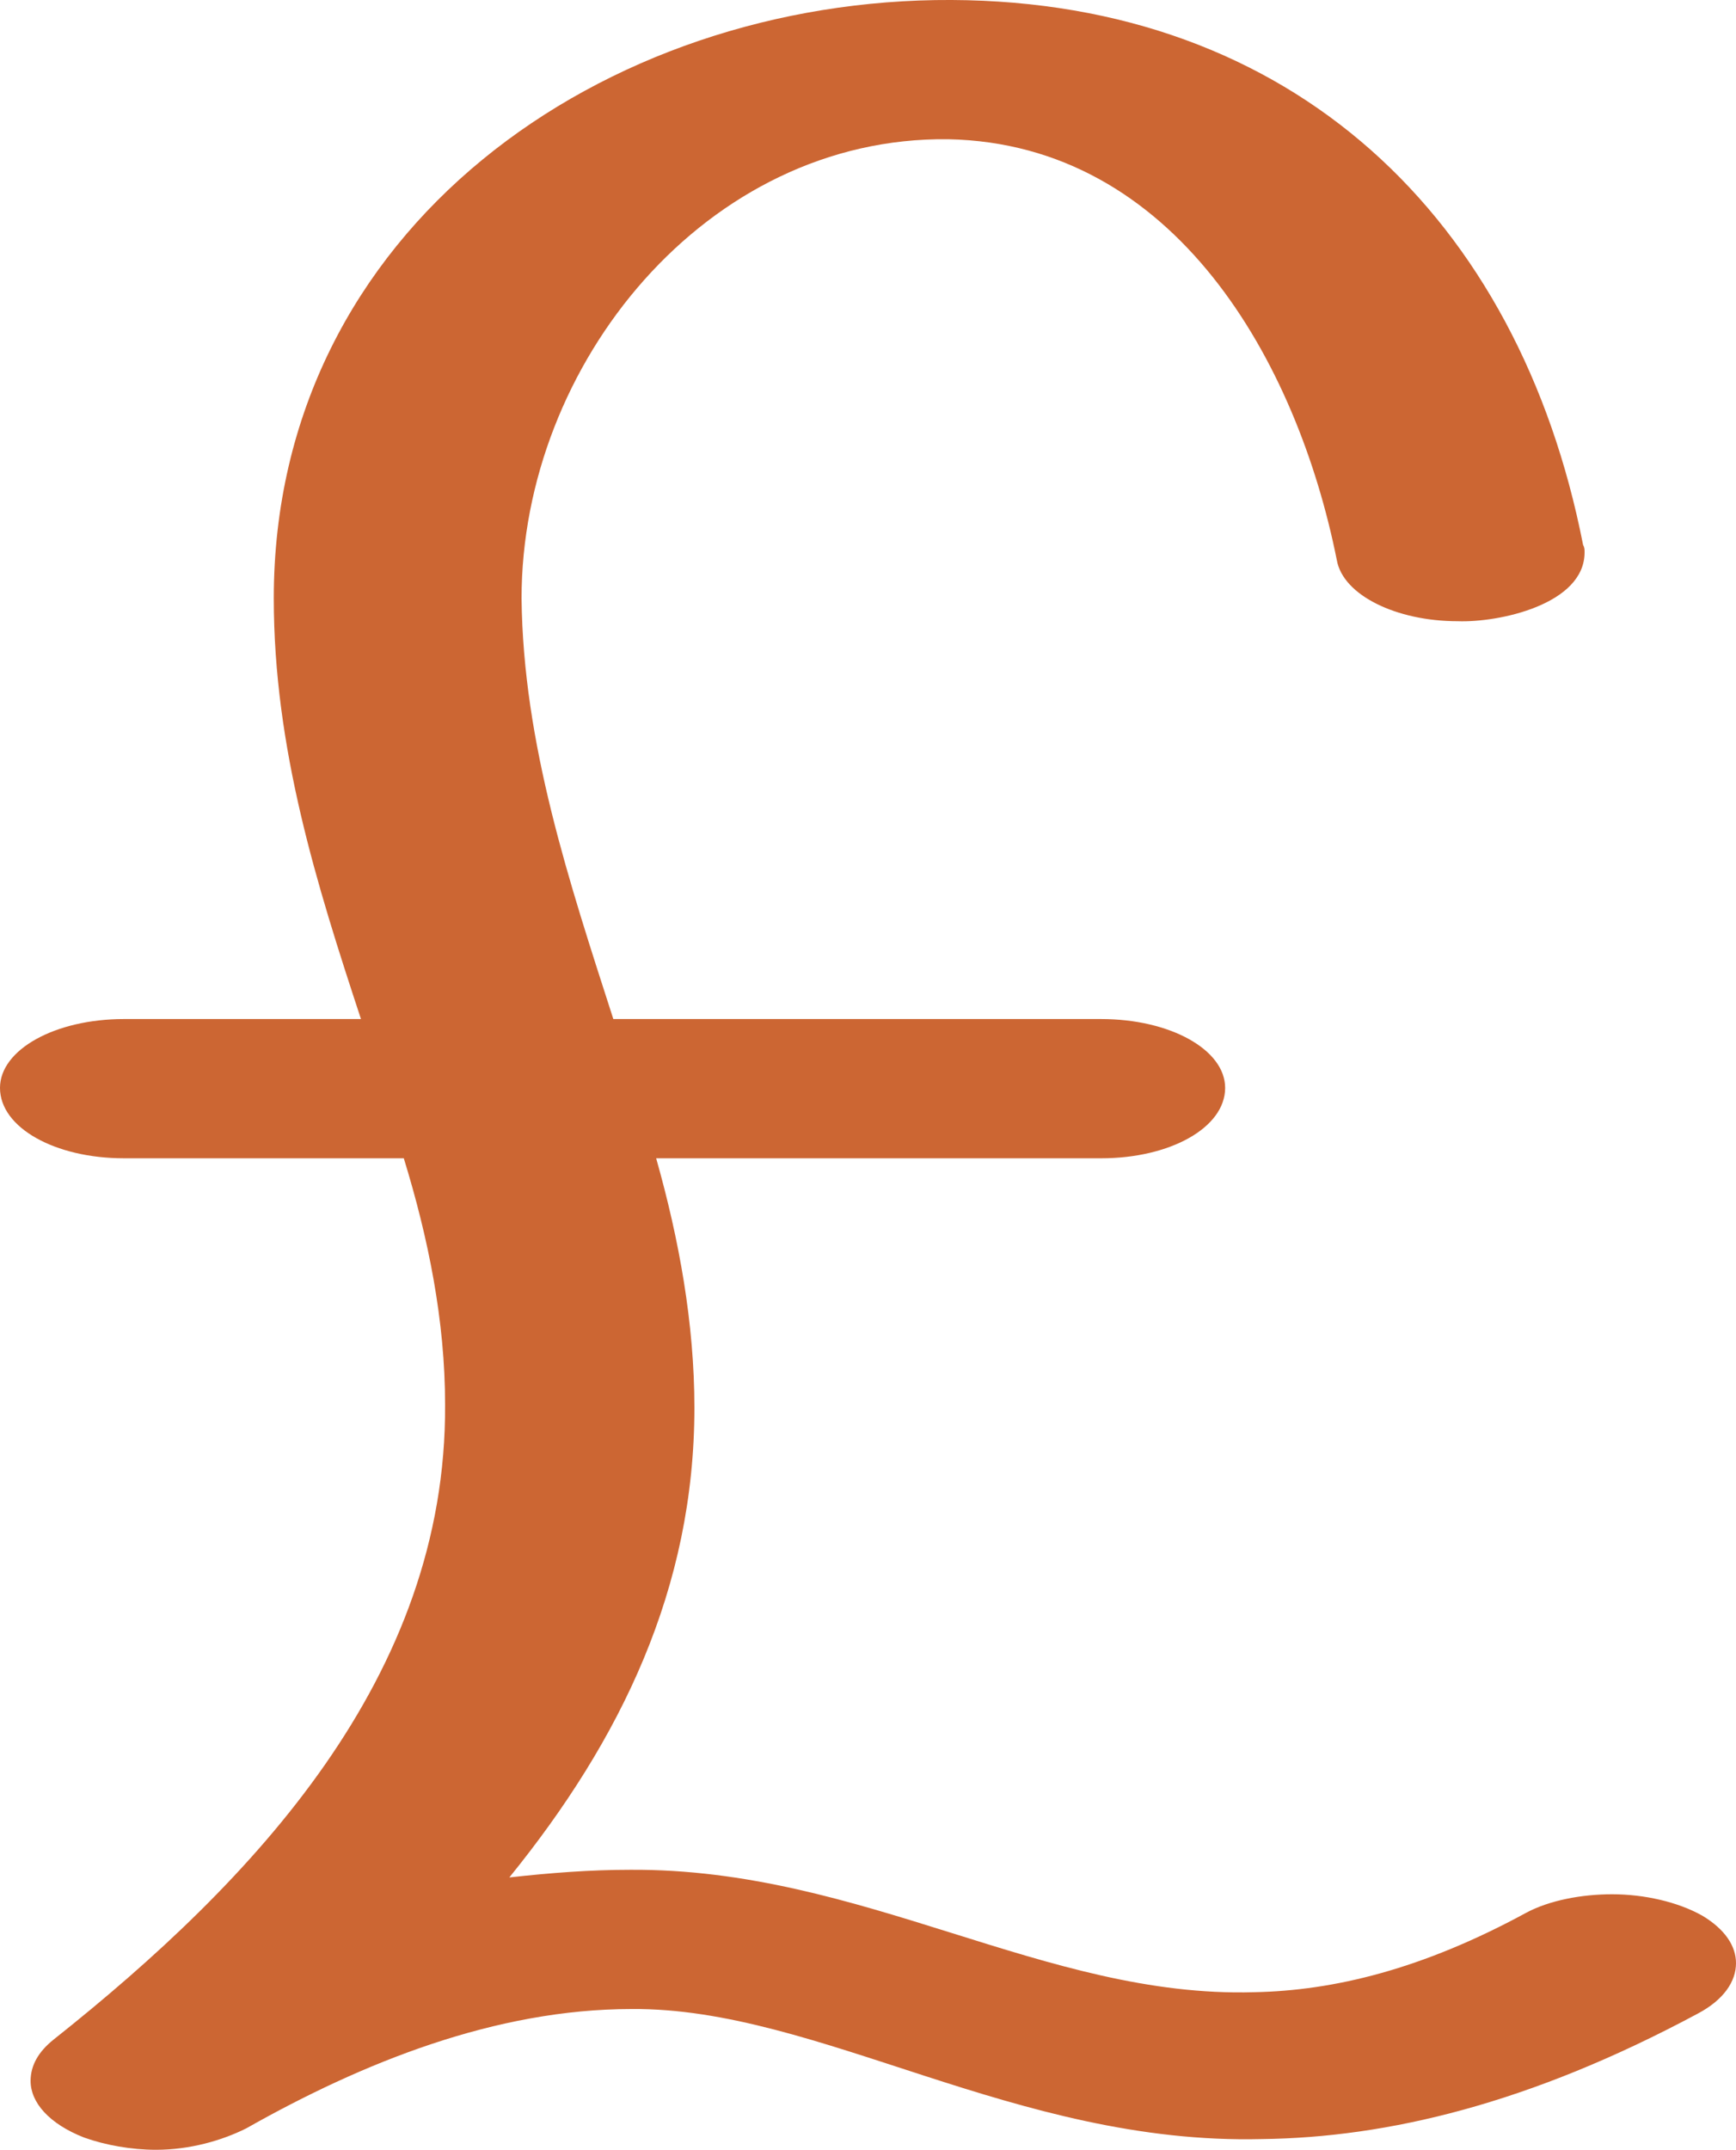 <?xml version="1.0" encoding="UTF-8"?>
<!DOCTYPE svg PUBLIC "-//W3C//DTD SVG 1.1//EN" "http://www.w3.org/Graphics/SVG/1.1/DTD/svg11.dtd">
<!-- Creator: CorelDRAW X8 -->
<svg xmlns="http://www.w3.org/2000/svg" xml:space="preserve" width="1135px" height="1405px" version="1.1" style="shape-rendering:geometricPrecision; text-rendering:geometricPrecision; image-rendering:optimizeQuality; fill-rule:evenodd; clip-rule:evenodd"
viewBox="0 0 1135 1405"
 xmlns:xlink="http://www.w3.org/1999/xlink">
 <defs>
  <style type="text/css">
   <![CDATA[
    .fil0 {fill:#CC6633;fill-rule:nonzero}
   ]]>
  </style>
 </defs>
 <g id="Layer_x0020_1">
  <path class="fil0" d="M1035 356c1,2 1,3 1,5 0,34 -56,46 -83,45 -40,0 -75,-17 -79,-40 -26,-130 -106,-272 -254,-275 -158,-2 -279,147 -279,300 1,95 31,185 60,275l319 0c45,0 81,20 81,45 0,26 -36,46 -81,46l-291 0c15,53 25,108 25,163 0,118 -48,217 -121,307 27,-3 53,-5 79,-5 152,-1 271,84 408,80 52,-1 110,-15 178,-52 15,-8 36,-12 56,-12 21,0 43,5 59,14 15,9 22,20 22,31 0,12 -8,24 -25,33 -110,59 -203,81 -285,82 -161,4 -290,-86 -412,-85 -89,0 -176,35 -252,78 -16,8 -37,14 -59,14 -16,0 -33,-3 -47,-8 -23,-9 -35,-23 -35,-37 0,-10 5,-19 15,-27 131,-104 257,-237 256,-415 0,-55 -11,-109 -27,-161l-183 0c-45,0 -81,-20 -81,-46 0,-25 36,-45 81,-45l155 0c-29,-88 -57,-177 -57,-275 0,-242 216,-392 443,-391 223,1 371,142 413,356z"/>
 </g>
</svg>

